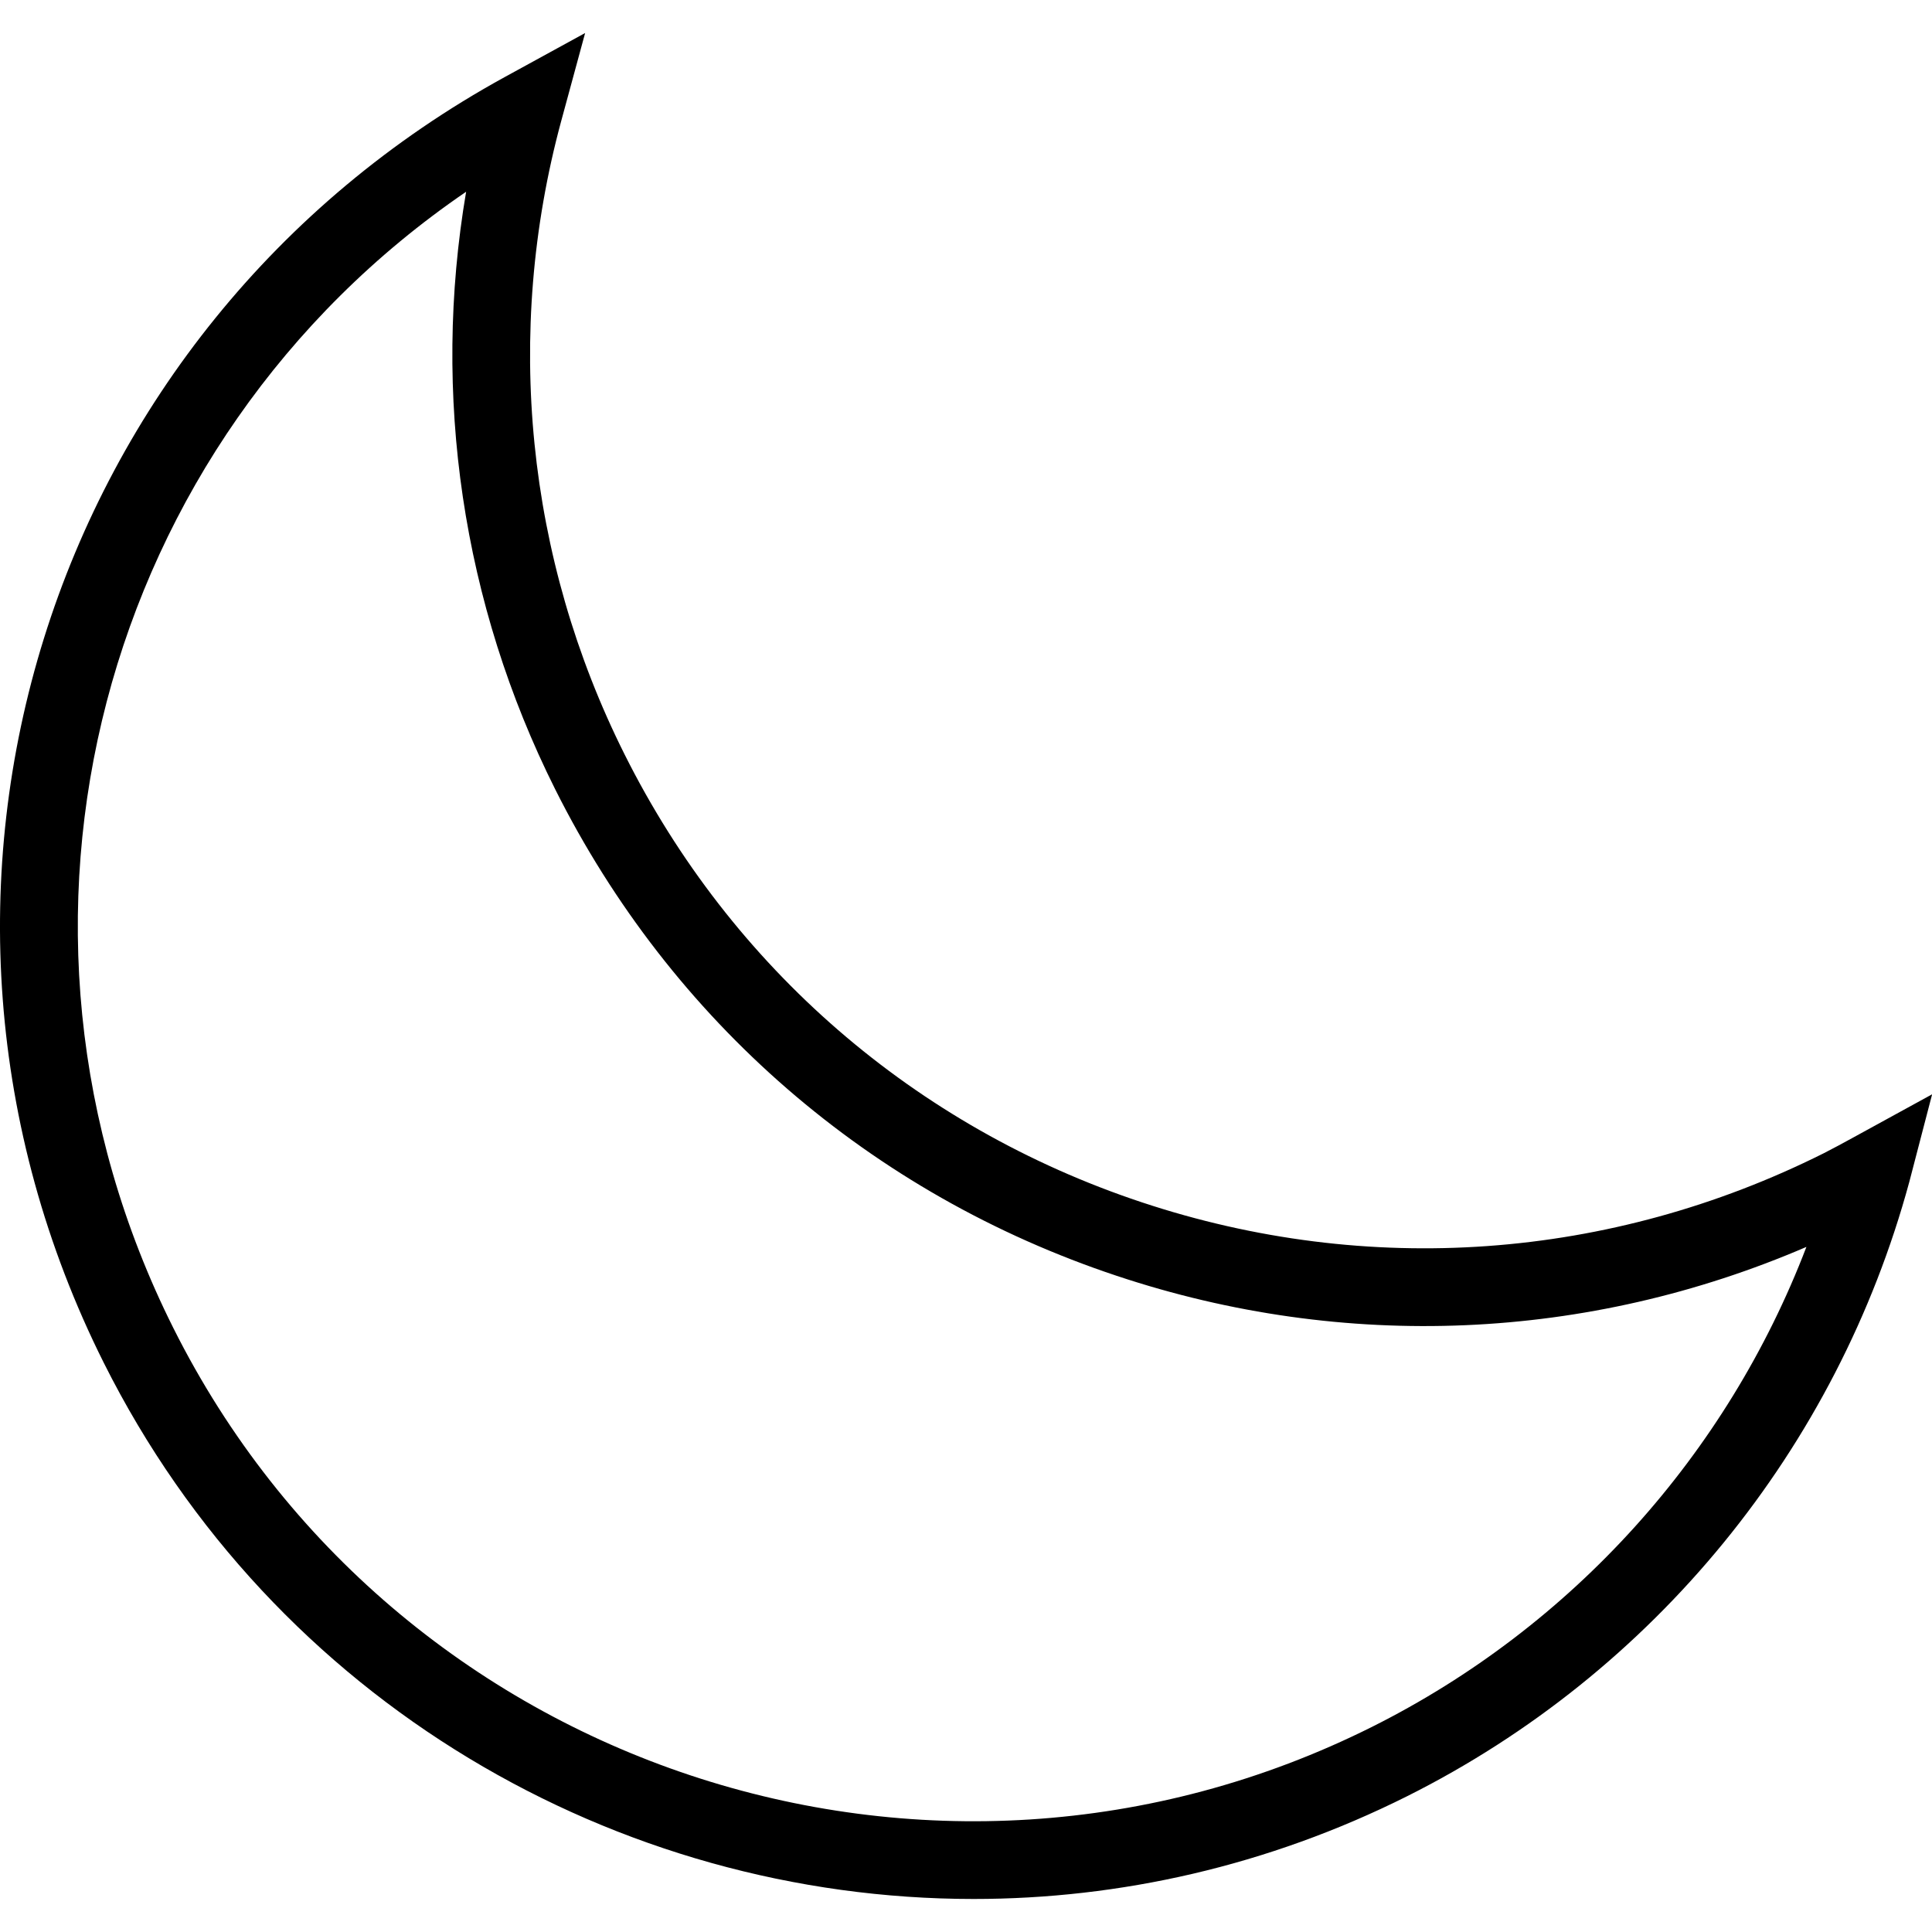<?xml version="1.0" encoding="UTF-8"?>
<svg xmlns="http://www.w3.org/2000/svg" xmlns:xlink="http://www.w3.org/1999/xlink" width="64pt" height="64pt" viewBox="0 0 64 64" version="1.1">
<g id="surface1">
<path style=" stroke:none;fill-rule:nonzero;fill:rgb(0%,0%,0%);fill-opacity:1;" d="M 32.254 62.906 C 20.453 62.906 9.074 56.395 3.438 45.145 C -4.34 29.605 1.496 10.895 16.73 2.547 L 19.383 1.094 L 18.59 4.012 C 16.688 11.035 17.434 18.488 20.691 24.992 C 24.23 32.062 30.312 37.328 37.812 39.824 C 45.316 42.32 53.336 41.742 60.406 38.207 C 60.727 38.043 61.039 37.875 61.352 37.703 L 64.004 36.25 L 63.25 39.145 C 60.852 47.988 54.785 55.41 46.609 59.504 C 41.996 61.812 37.09 62.906 32.254 62.906 Z M 15.441 6.352 C 3.332 14.621 -0.969 30.59 5.742 43.992 C 13.047 58.582 30.859 64.508 45.453 57.203 C 52.086 53.883 57.211 48.18 59.84 41.305 C 52.594 44.426 44.551 44.781 37 42.266 C 28.844 39.555 22.238 33.828 18.391 26.145 C 15.312 19.996 14.297 13.074 15.441 6.352 Z M 15.441 6.352 "/>
</g>
</svg>
